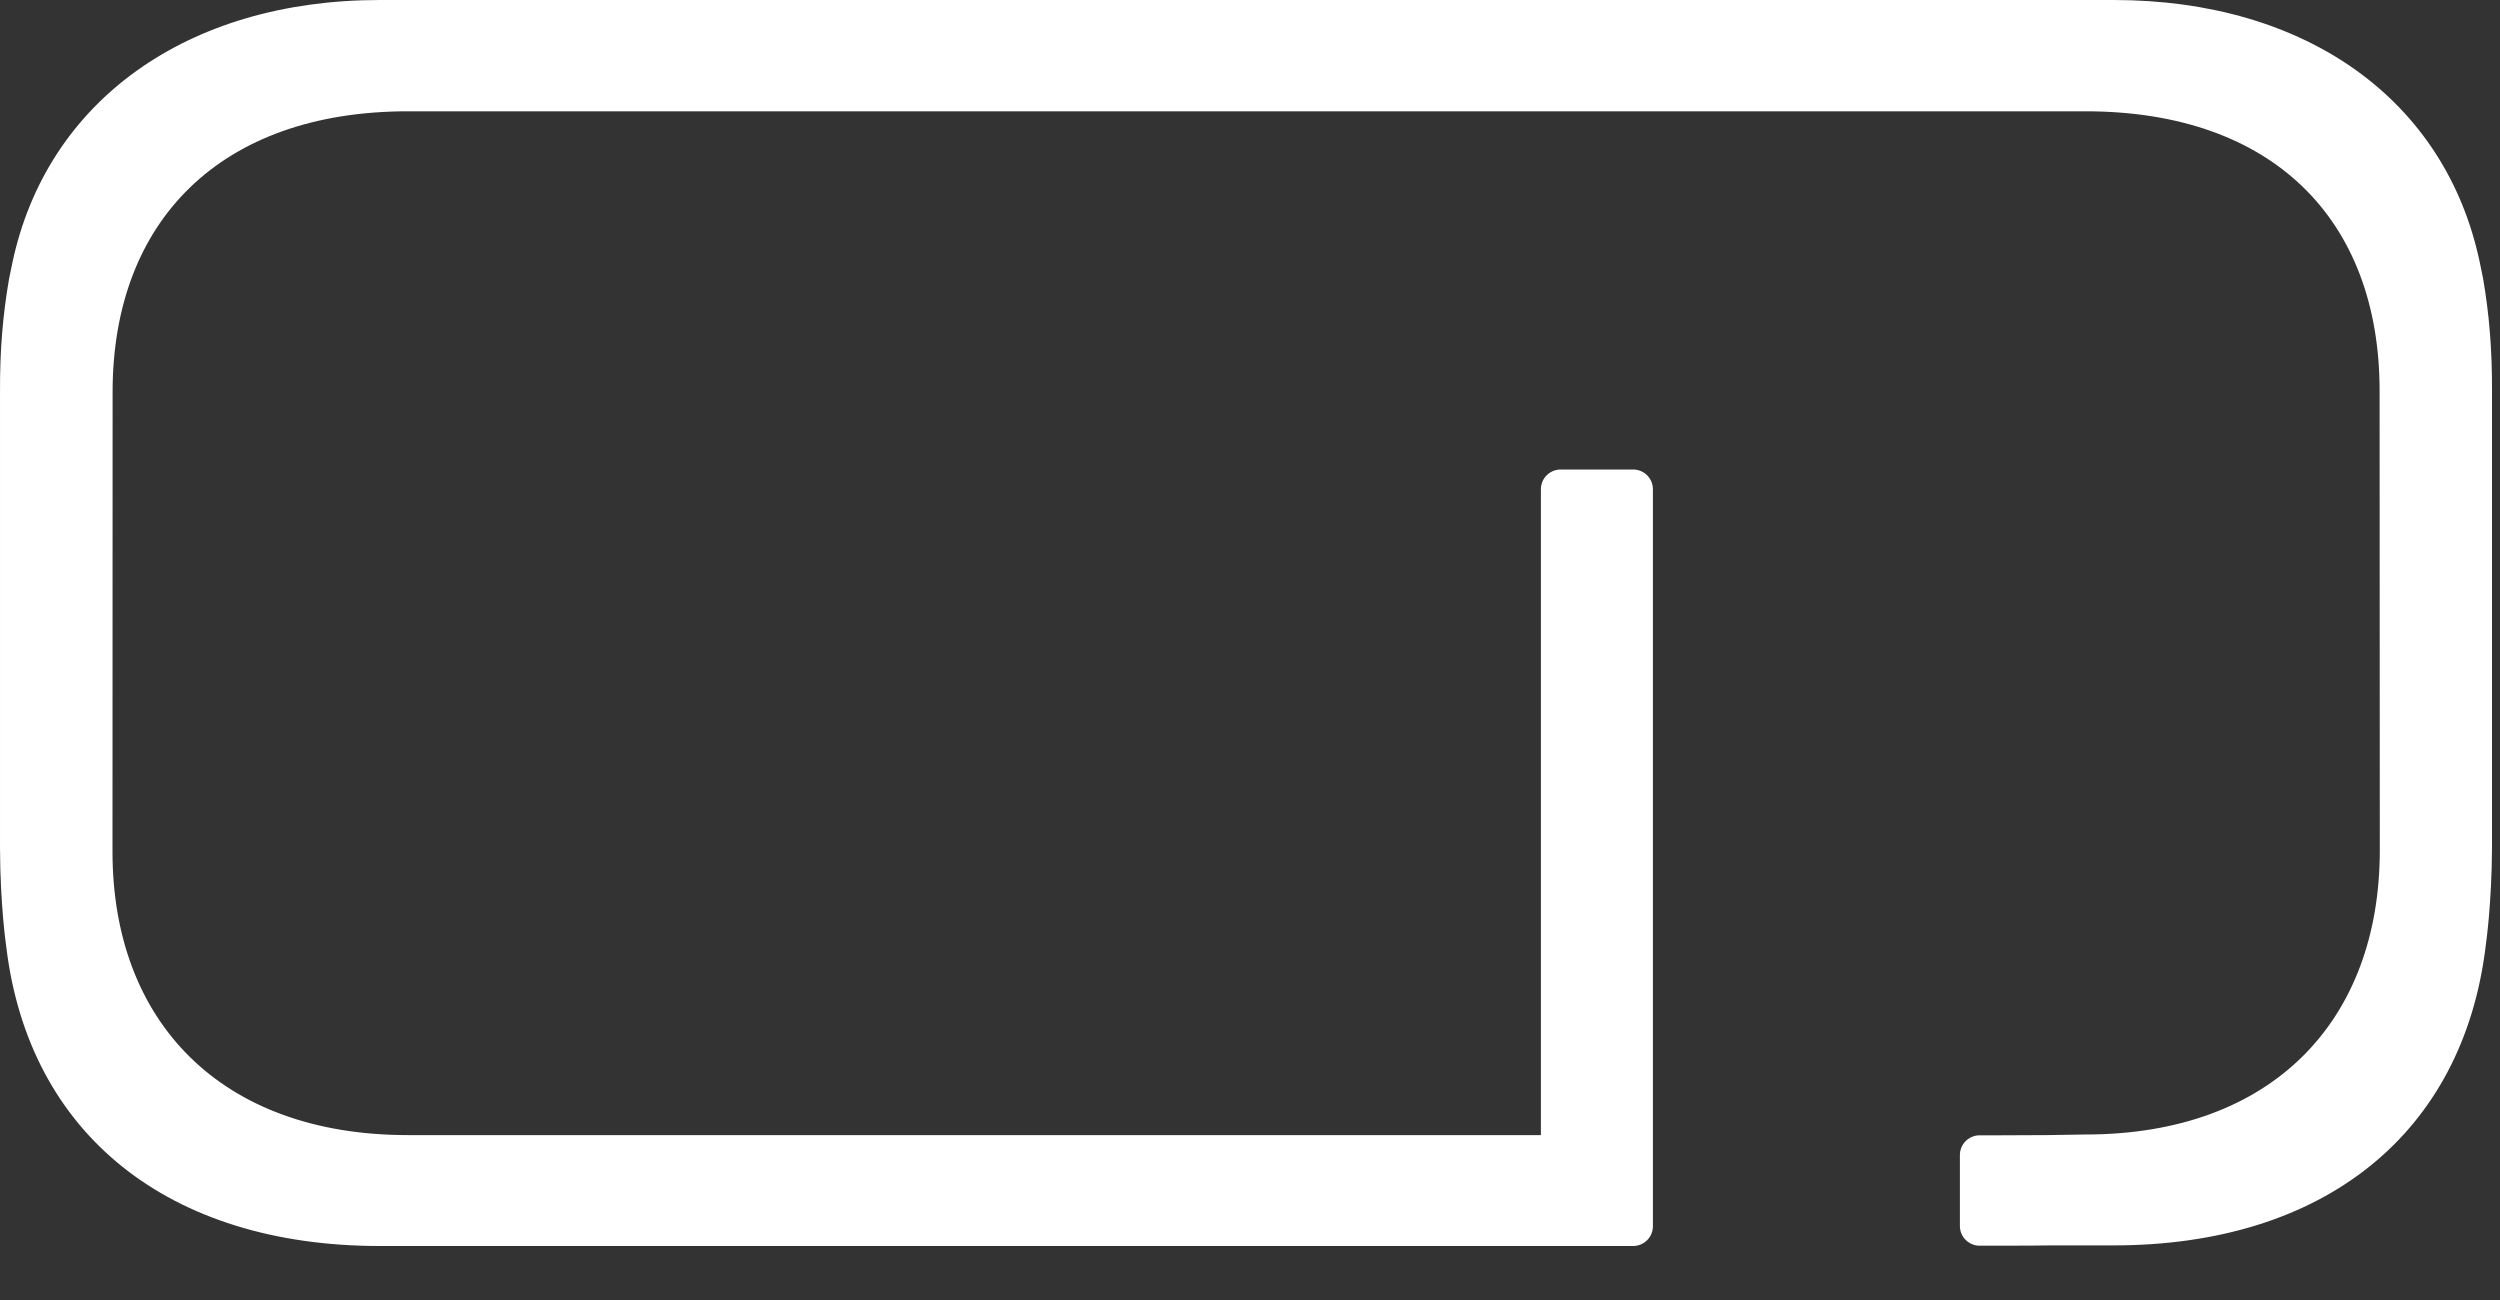 <?xml version="1.0" encoding="utf-8"?>
<svg width="25px" height="13px" viewbox="0 0 25 13" version="1.1" xmlns:xlink="http://www.w3.org/1999/xlink" xmlns="http://www.w3.org/2000/svg">
  <rect width="100%" height="100%" fill="#333333" stroke="none"/>
  <path d="M24.83 2.78L24.798 2.625C24.457 0.999 23.062 0 21.134 0L16.999 0L3.799 0C1.872 0 0.463 1.01 0.122 2.636L0.09 2.792C0.029 3.146 -0.002 3.499 8.48436e-05 3.93L8.48436e-05 8.48C0.002 9.046 0.06 9.45 0.061 9.454L0.063 9.471C0.29 11.343 1.687 12.46 3.799 12.46L15.609 12.46L15.647 12.46L16.329 12.46C16.33 12.46 16.33 12.46 16.33 12.46C16.331 12.46 16.331 12.46 16.331 12.46C16.44 12.46 16.529 12.372 16.529 12.263C16.529 12.263 16.529 12.263 16.529 12.263C16.529 12.262 16.529 12.262 16.529 12.261L16.529 4.894C16.529 4.893 16.529 4.893 16.529 4.892C16.529 4.892 16.529 4.892 16.529 4.892C16.529 4.783 16.44 4.695 16.331 4.695C16.331 4.695 16.33 4.695 16.33 4.695C16.33 4.695 16.33 4.695 16.329 4.695L15.609 4.695C15.609 4.695 15.609 4.695 15.608 4.695C15.608 4.695 15.607 4.695 15.607 4.695C15.498 4.695 15.409 4.783 15.409 4.892C15.409 4.892 15.409 4.893 15.409 4.893C15.409 4.893 15.409 4.894 15.409 4.894L15.409 11.351L4.079 11.351C2.203 11.351 1.126 10.212 1.125 8.52L1.126 3.919C1.126 2.213 2.202 1.113 4.079 1.113L13.5 1.113L19.039 1.113L20.855 1.113C22.733 1.113 23.796 2.201 23.796 3.908L23.798 8.508C23.796 10.2 22.73 11.345 20.854 11.345L20.471 11.351C20.312 11.352 20.173 11.352 20.013 11.353C20.013 11.353 19.798 11.353 19.797 11.353C19.688 11.353 19.599 11.441 19.599 11.55C19.599 11.551 19.599 11.551 19.599 11.552L19.599 12.258C19.599 12.259 19.599 12.259 19.599 12.259C19.599 12.259 19.599 12.26 19.599 12.26C19.599 12.369 19.688 12.457 19.797 12.457C19.797 12.457 19.941 12.457 19.941 12.457L20.3 12.456C20.367 12.456 20.436 12.455 20.503 12.454L21.134 12.454C23.247 12.454 24.63 11.331 24.857 9.46L24.859 9.442C24.86 9.438 24.918 9.034 24.92 8.469L24.92 3.918C24.922 3.488 24.891 3.135 24.83 2.78Z" id="Path" fill="#FFFFFF" fill-rule="evenodd" stroke="none" />
</svg>